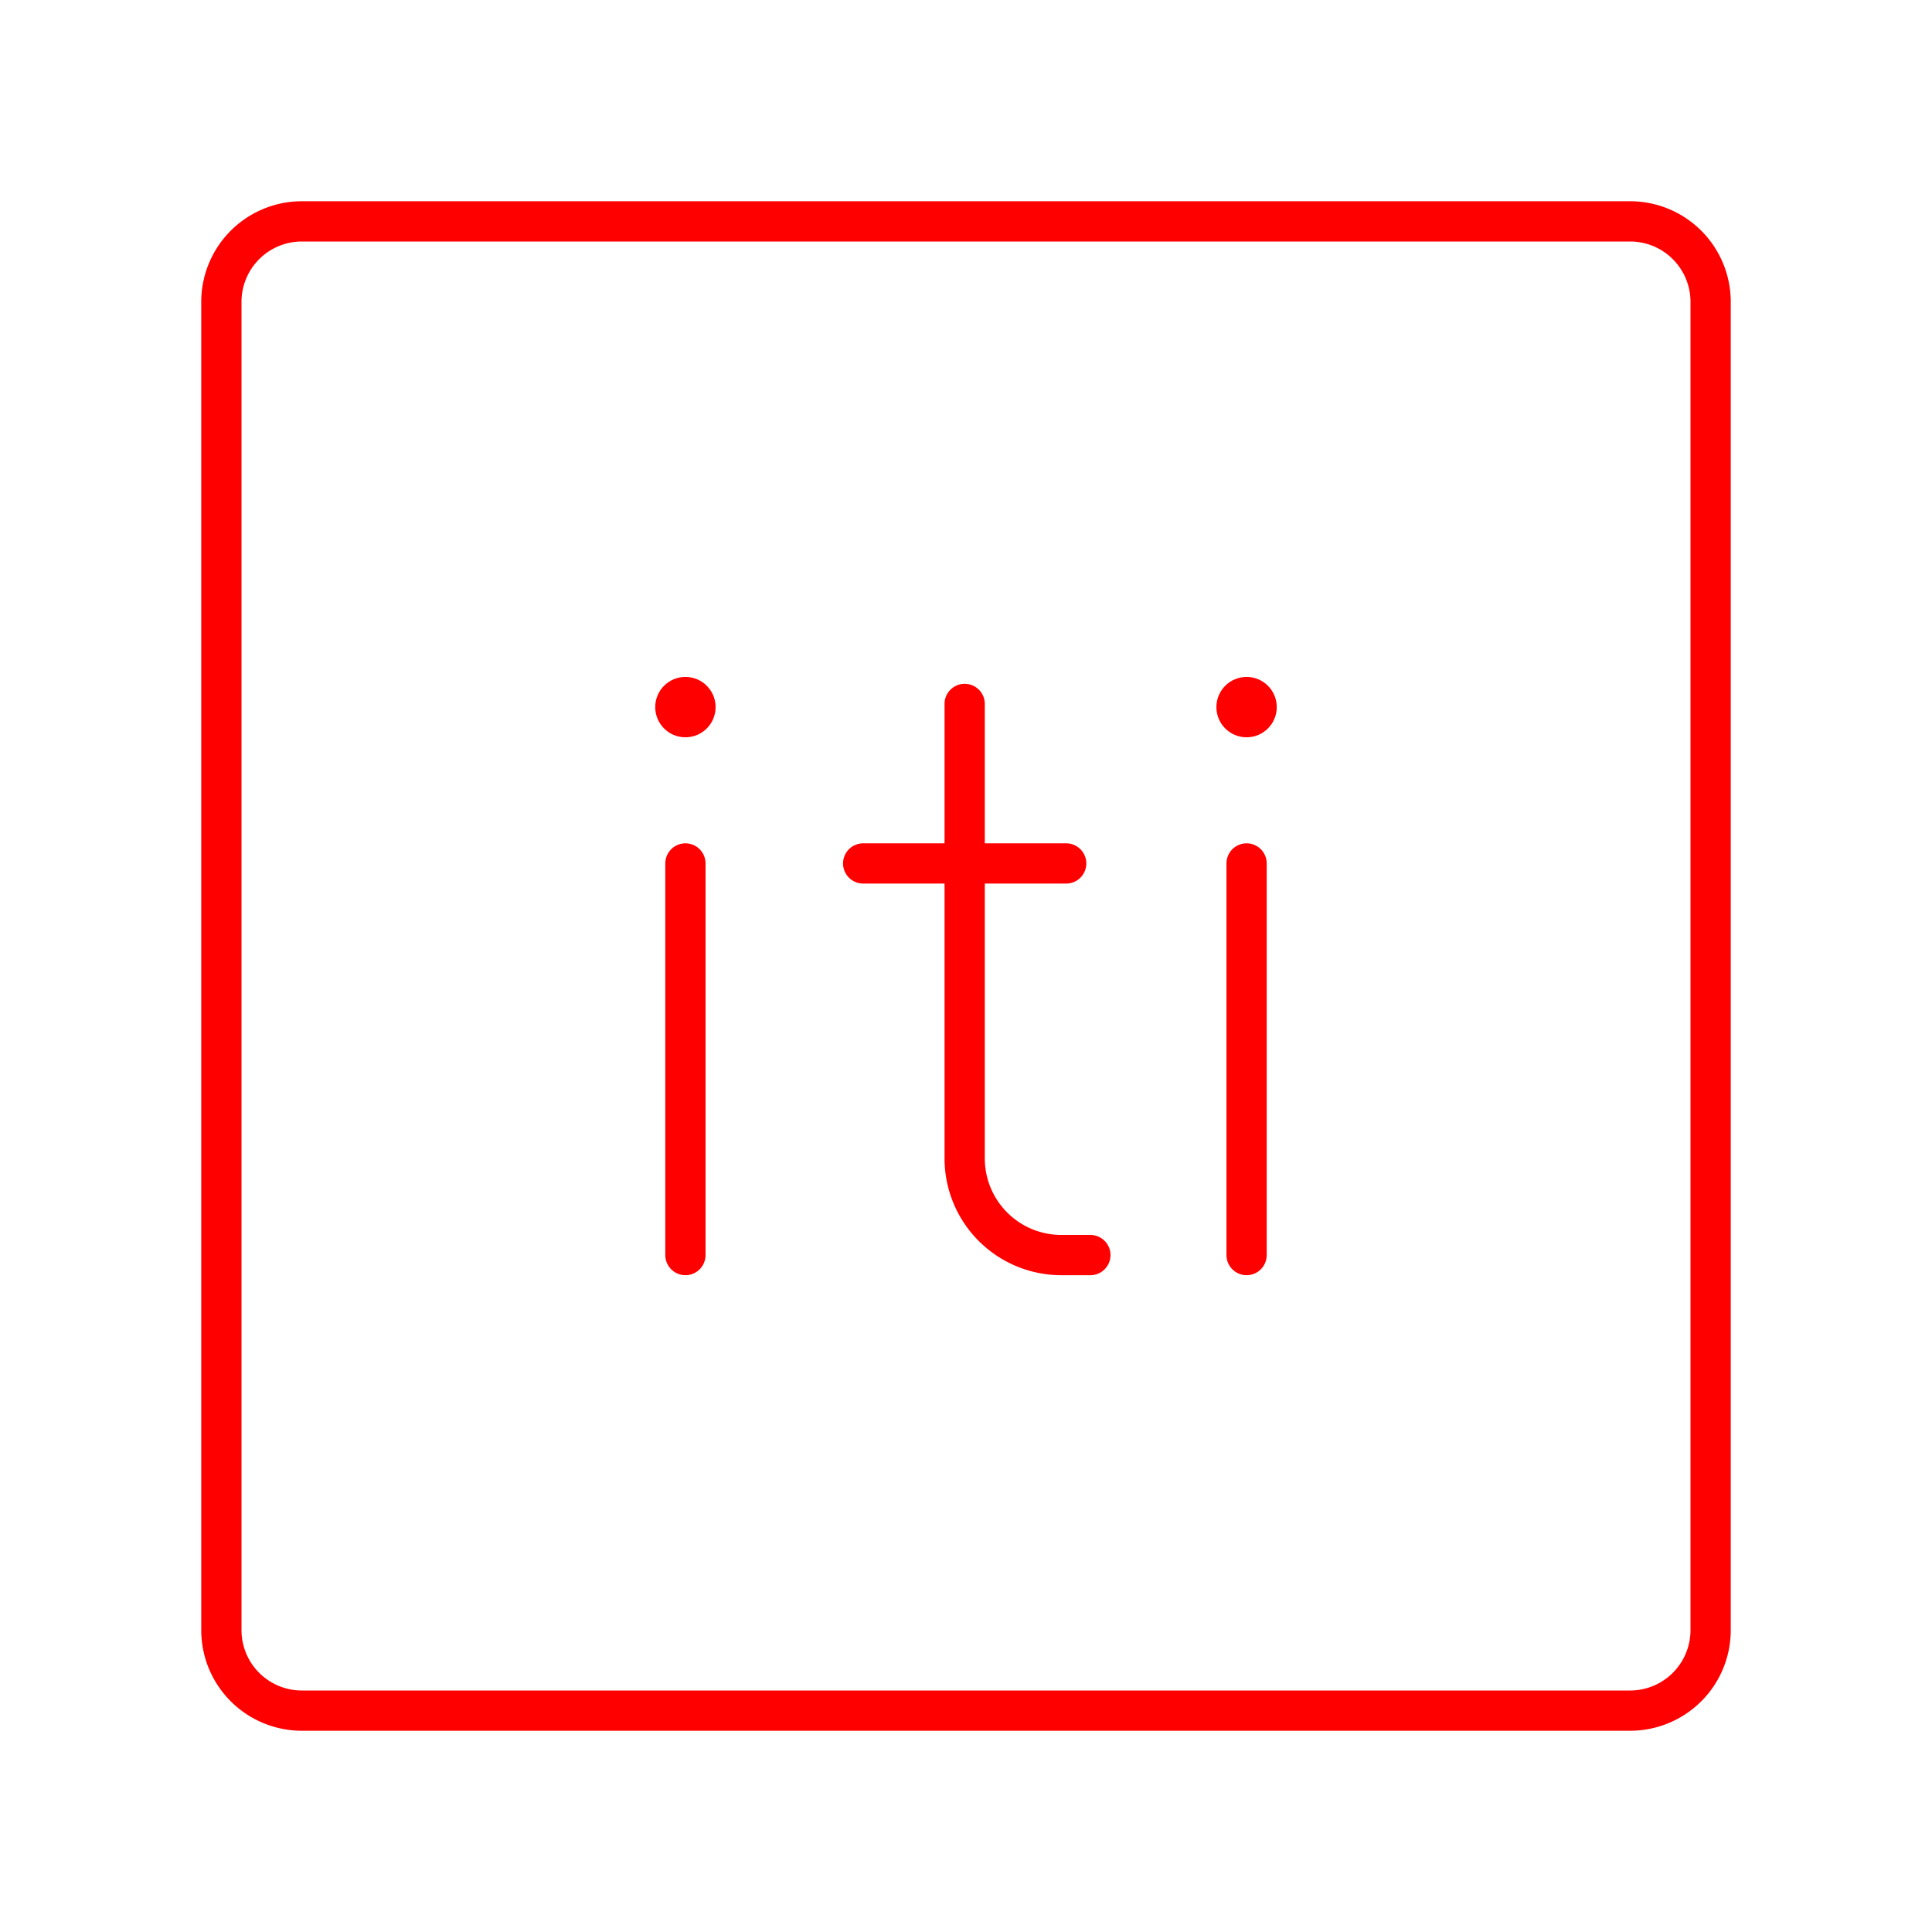 <svg xmlns="http://www.w3.org/2000/svg" viewBox="0 0 48 48"><defs><style>.a{fill:none;stroke:#ff0000;stroke-linecap:round;stroke-linejoin:round;}.b{fill:#ff0000;}</style></defs><path class="a" d="M5.5,19.6V40.5a2,2,0,0,0,2,2h33a2,2,0,0,0,2-2V7.5a2,2,0,0,0-2-2H7.5a2,2,0,0,0-2,2V19.6"/><circle class="b" cx="17.029" cy="17.568" r="0.75"/><line class="a" x1="17.029" y1="21.452" x2="17.029" y2="31.182"/><circle class="b" cx="30.971" cy="17.568" r="0.75"/><line class="a" x1="30.971" y1="21.452" x2="30.971" y2="31.182"/><path class="a" d="M23.967,17.489V28.78a2.402,2.402,0,0,0,2.402,2.402H27.09"/><line class="a" x1="21.445" y1="21.452" x2="26.489" y2="21.452"/></svg>